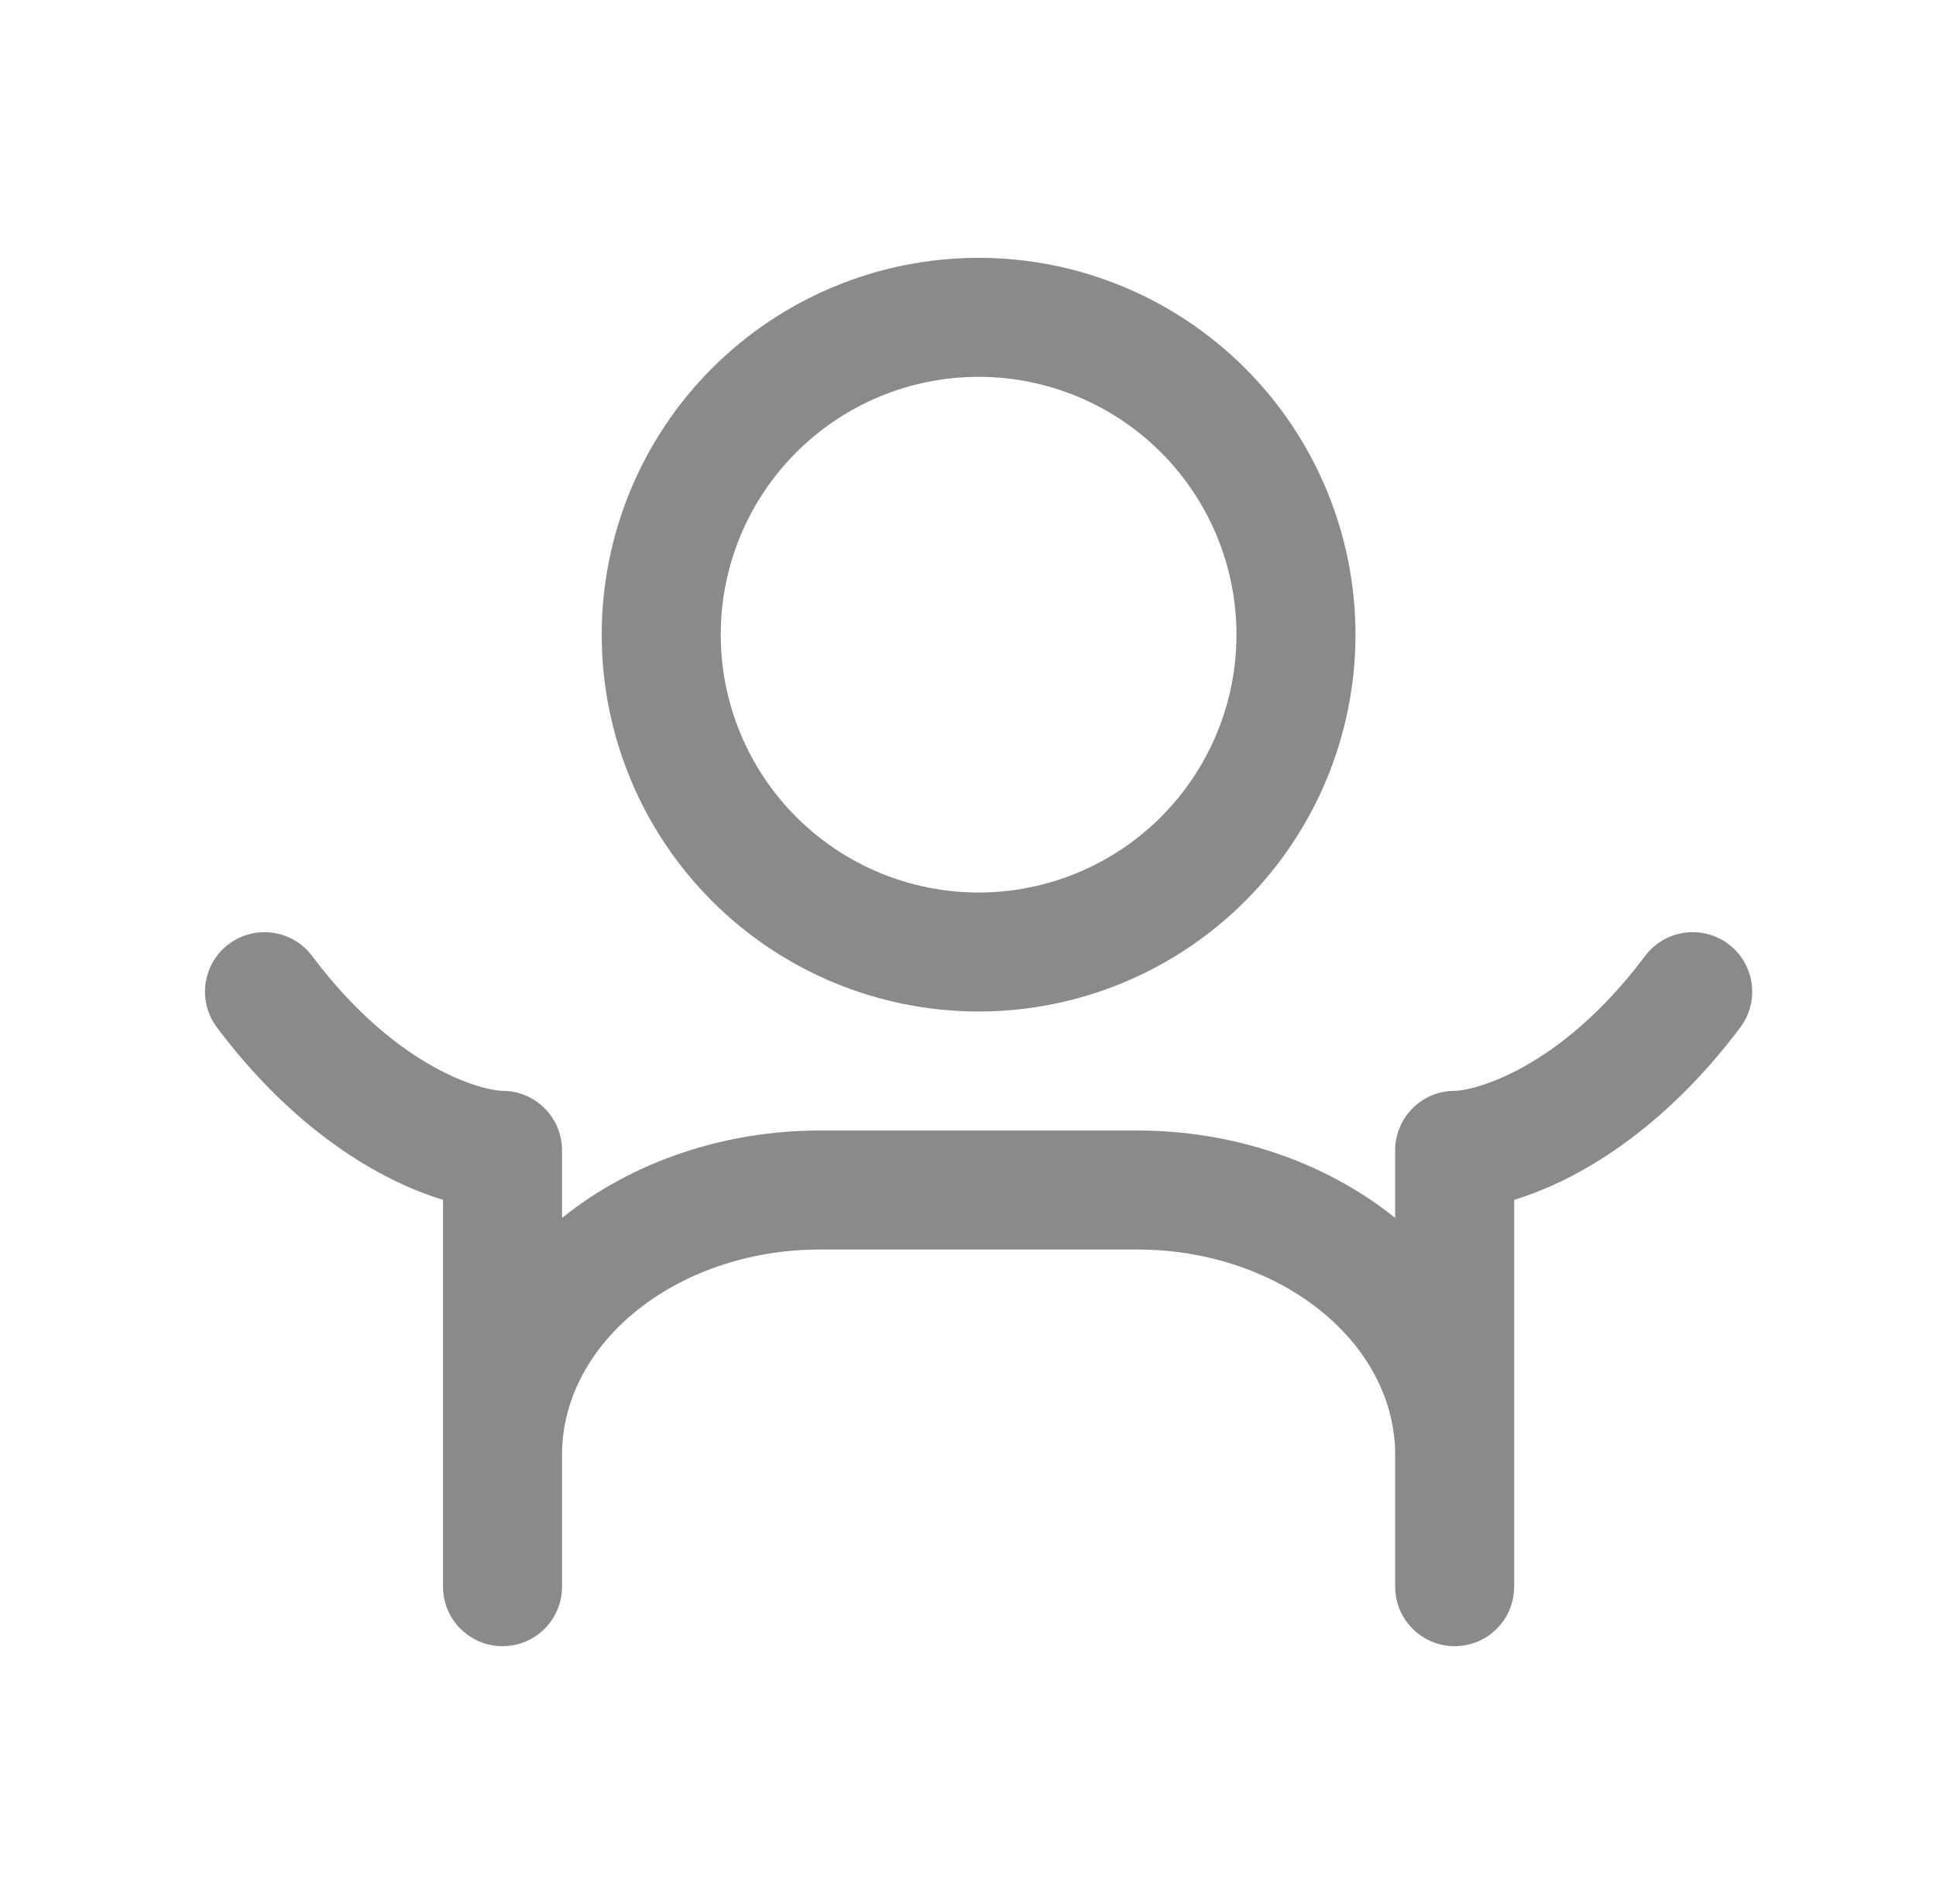 <svg width="61" height="60" viewBox="0 0 61 60" fill="none" xmlns="http://www.w3.org/2000/svg">
<path fill-rule="evenodd" clip-rule="evenodd" d="M30.834 8.125C27.685 8.125 24.664 9.376 22.437 11.603C20.21 13.83 18.959 16.851 18.959 20C18.959 23.149 20.21 26.17 22.437 28.397C24.664 30.624 27.685 31.875 30.834 31.875C33.983 31.875 37.004 30.624 39.231 28.397C41.458 26.17 42.709 23.149 42.709 20C42.709 16.851 41.458 13.83 39.231 11.603C37.004 9.376 33.983 8.125 30.834 8.125ZM25.089 14.255C26.613 12.731 28.679 11.875 30.834 11.875C32.989 11.875 35.056 12.731 36.579 14.255C38.103 15.778 38.959 17.845 38.959 20C38.959 22.155 38.103 24.221 36.579 25.745C35.056 27.269 32.989 28.125 30.834 28.125C28.679 28.125 26.613 27.269 25.089 25.745C23.565 24.221 22.709 22.155 22.709 20C22.709 17.845 23.565 15.778 25.089 14.255Z" fill="#8A8A8A"/>
<path d="M19.963 41.381C21.472 40.124 23.58 39.375 25.834 39.375H35.834C38.088 39.375 40.196 40.124 41.705 41.381C43.203 42.63 43.959 44.242 43.959 45.833V50C43.959 51.035 44.799 51.875 45.834 51.875C46.87 51.875 47.709 51.035 47.709 50V37.81C49.737 37.193 52.419 35.595 54.834 32.375C55.455 31.547 55.288 30.371 54.459 29.75C53.631 29.129 52.455 29.297 51.834 30.125C49.109 33.759 46.373 34.375 45.834 34.375C44.799 34.375 43.959 35.215 43.959 36.25V38.38C41.734 36.589 38.818 35.625 35.834 35.625H25.834C22.85 35.625 19.934 36.589 17.709 38.38V36.25C17.709 35.215 16.87 34.375 15.834 34.375C15.295 34.375 12.56 33.759 9.834 30.125C9.213 29.297 8.038 29.129 7.209 29.75C6.381 30.371 6.213 31.547 6.834 32.375C9.249 35.595 11.931 37.193 13.959 37.81V48.75C13.959 48.75 13.959 48.751 13.959 48.75L13.959 50C13.959 51.035 14.799 51.875 15.834 51.875C16.87 51.875 17.709 51.035 17.709 50V45.833C17.709 44.242 18.465 42.63 19.963 41.381Z" fill="#8A8A8A"/>
</svg>
